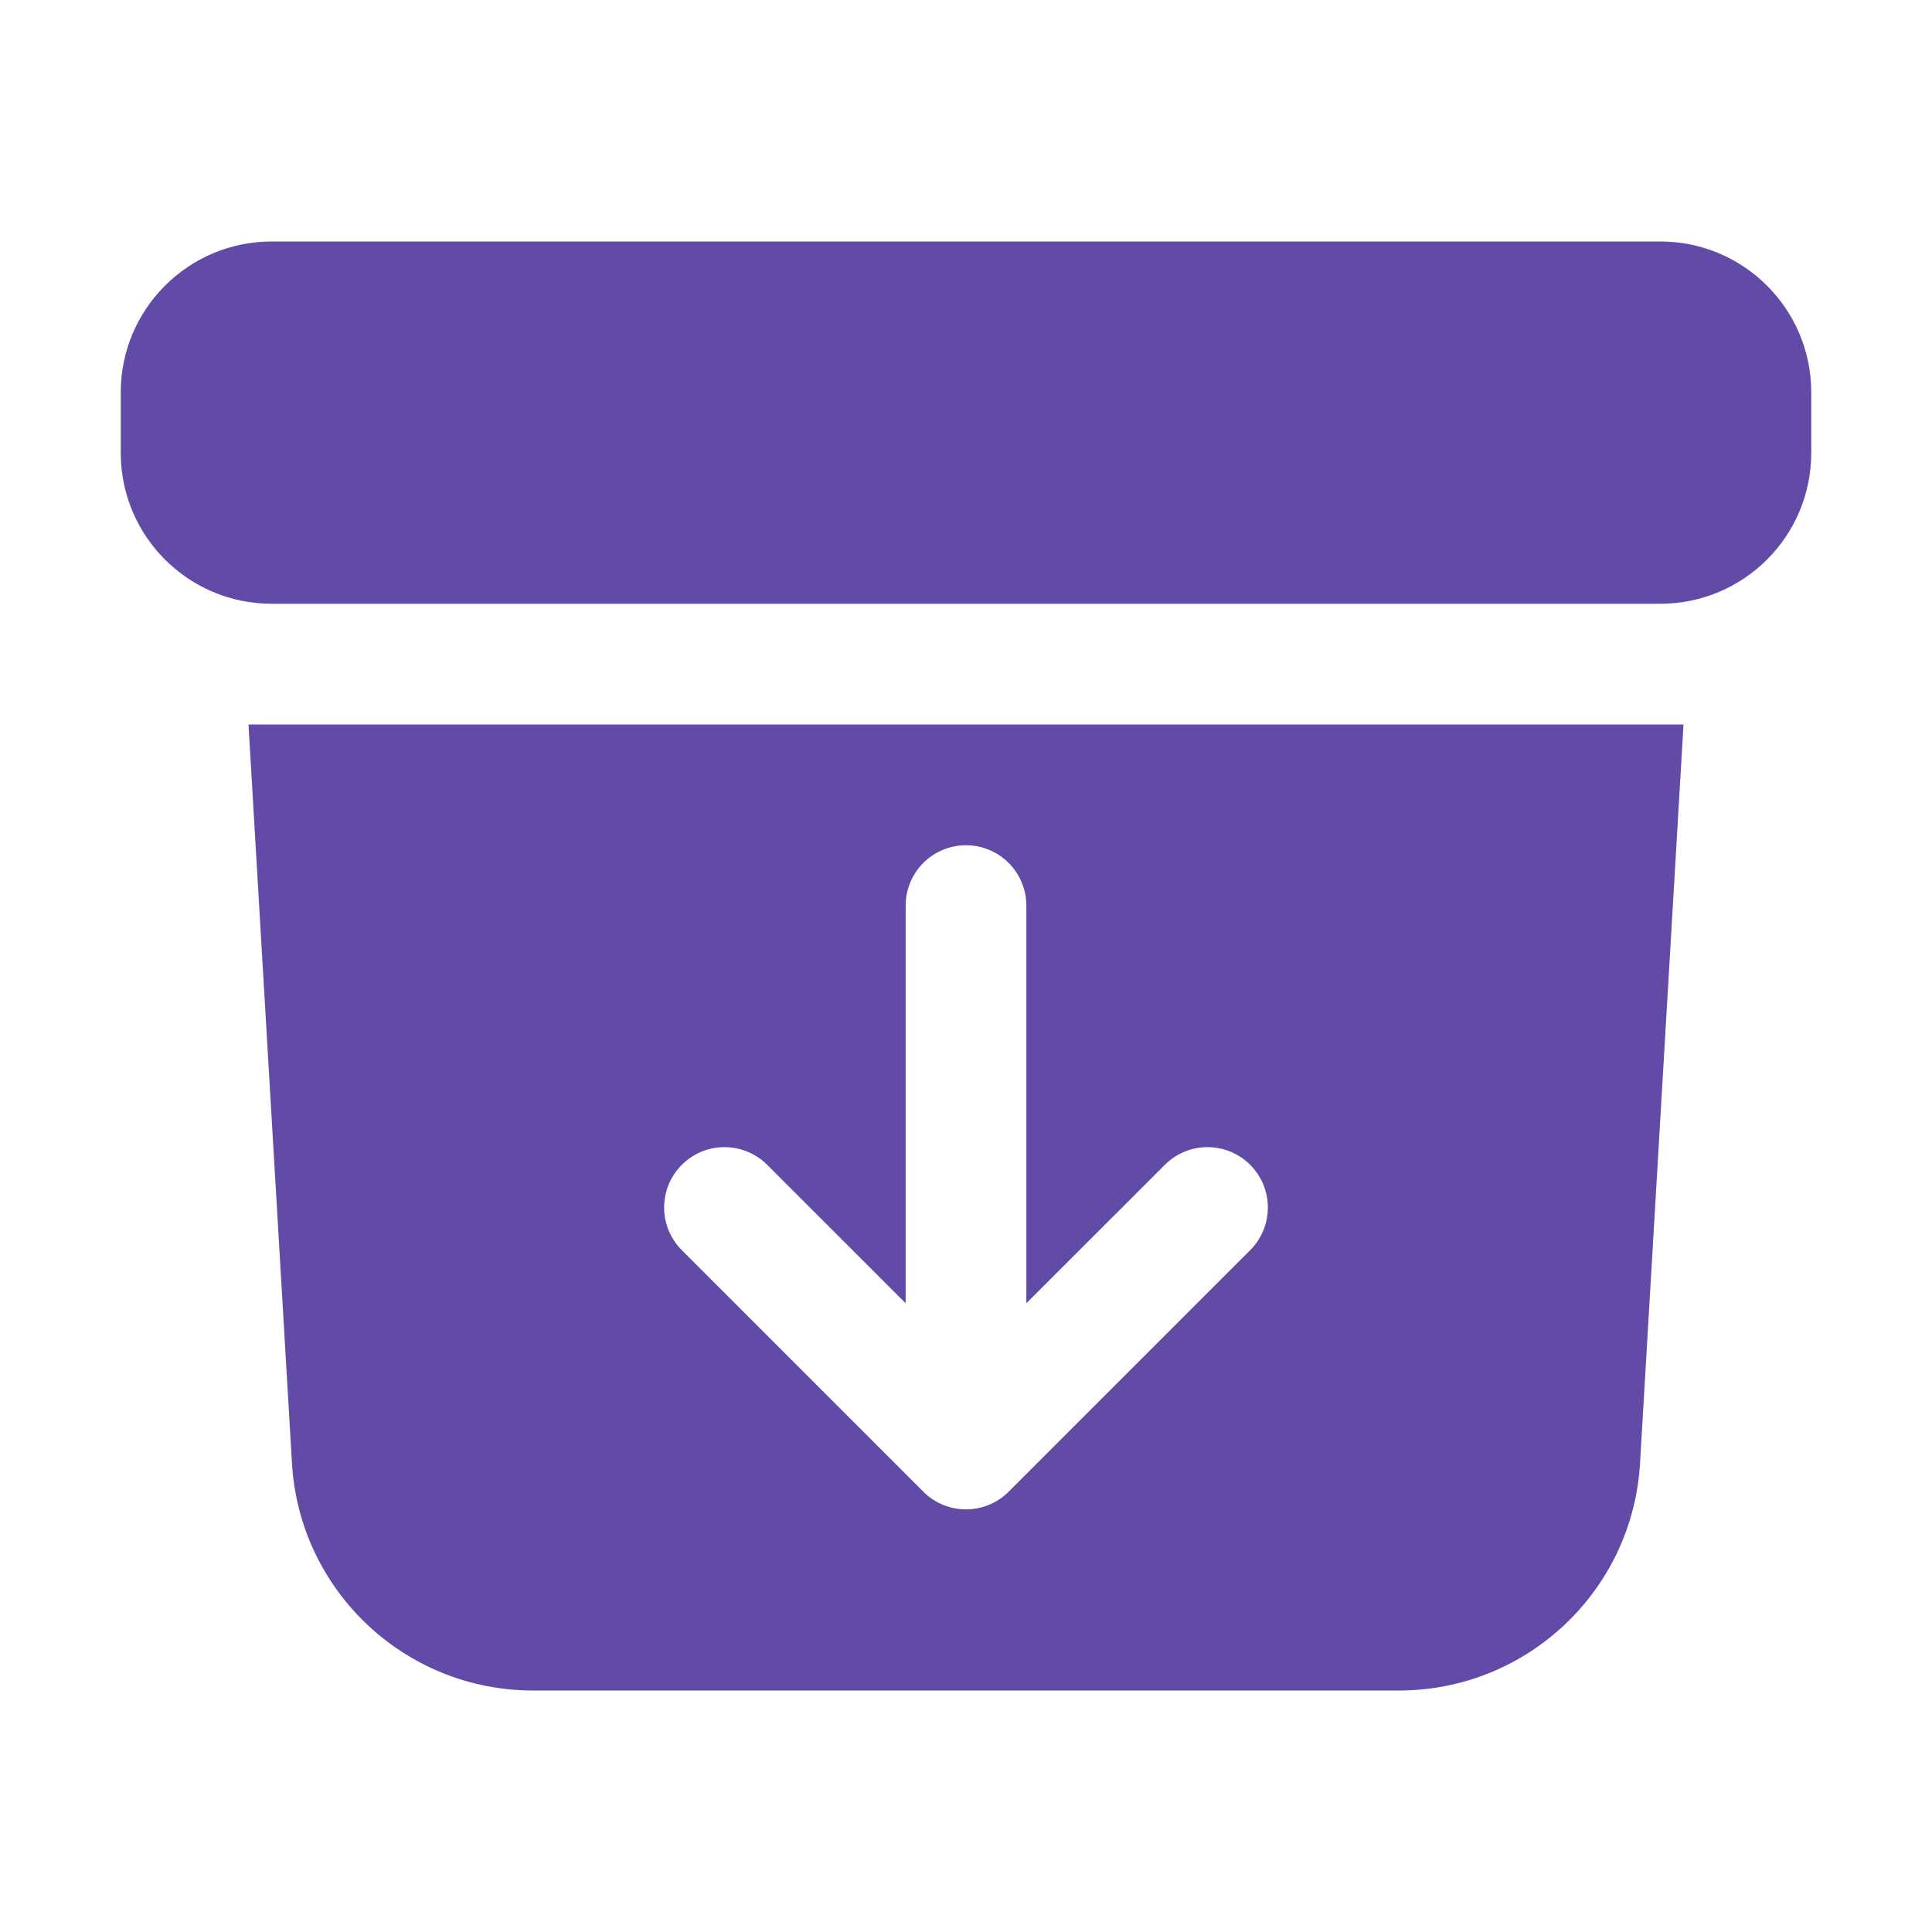 <svg width="34" height="34" viewBox="0 0 34 34" fill="none" xmlns="http://www.w3.org/2000/svg">
<g id="Icon">
<g id="Union">
<path d="M4.781 4.25C3.314 4.25 2.125 5.439 2.125 6.906V7.969C2.125 9.436 3.314 10.625 4.781 10.625H29.219C30.686 10.625 31.875 9.436 31.875 7.969V6.906C31.875 5.439 30.686 4.25 29.219 4.25H4.781Z" fill="#624AA7"/>
<path fill-rule="evenodd" clip-rule="evenodd" d="M4.373 12.75L5.138 25.75C5.27 27.996 7.13 29.75 9.38 29.75H24.619C26.87 29.75 28.73 27.996 28.862 25.75L29.627 12.75H4.373ZM17 14.875C17.587 14.875 18.062 15.351 18.062 15.938V22.935L20.499 20.499C20.914 20.084 21.586 20.084 22.001 20.499C22.416 20.914 22.416 21.586 22.001 22.001L17.751 26.251C17.336 26.666 16.664 26.666 16.249 26.251L11.999 22.001C11.584 21.586 11.584 20.914 11.999 20.499C12.414 20.084 13.086 20.084 13.501 20.499L15.938 22.935V15.938C15.938 15.351 16.413 14.875 17 14.875Z" fill="#624AA7"/>
</g>
</g>
</svg>
